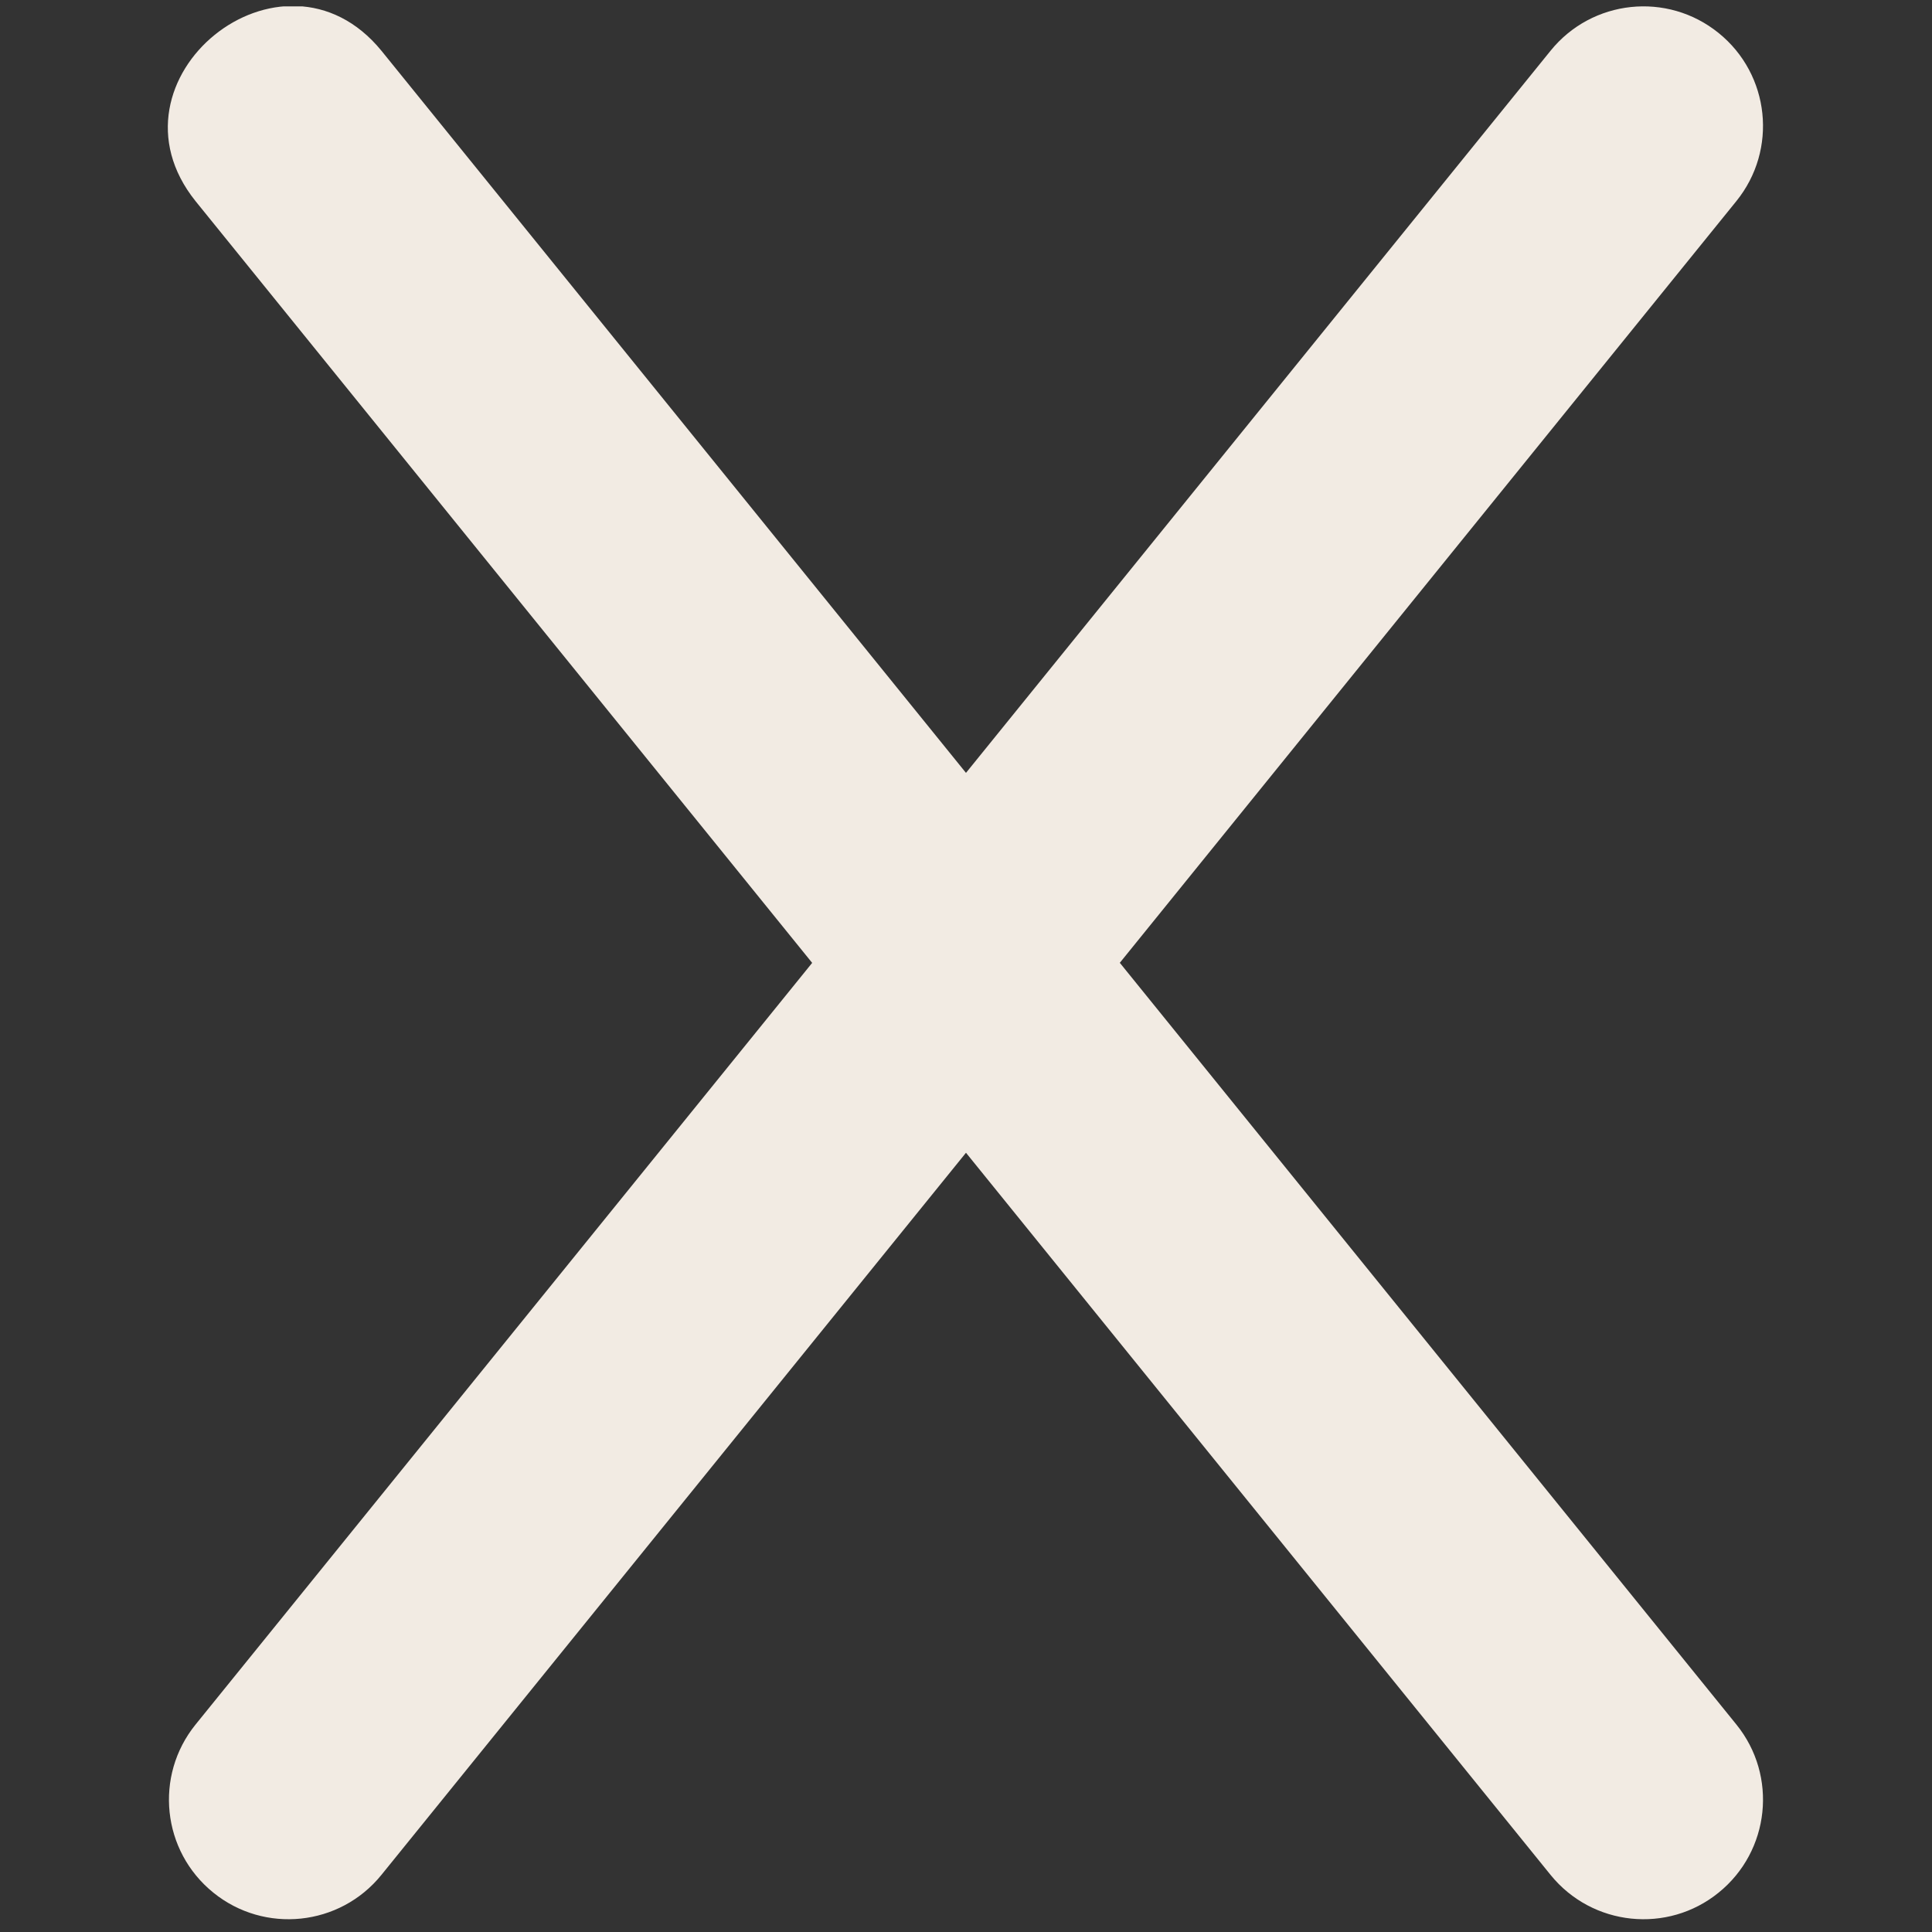 <svg width="101" height="101" viewBox="0 0 101 101" fill="none" xmlns="http://www.w3.org/2000/svg">
<rect x="0" y="0" width="101" height="101" fill="#333333" stroke="none"/>
<g clip-path="url(#clip0_1191_14768)">
<path d="M58.541 50.333L90.774 10.512C92.945 7.829 92.532 3.896 89.845 1.725C87.157 -0.45 83.228 -0.029 81.058 2.654L50.499 40.404L19.941 2.654C14.77 -3.675 5.107 4.142 10.224 10.517L42.458 50.337L10.224 90.154C8.053 92.838 8.466 96.771 11.153 98.942C13.82 101.104 17.762 100.708 19.941 98.013L50.499 60.263L81.058 98.013C83.241 100.708 87.183 101.104 89.845 98.942C92.532 96.771 92.945 92.833 90.774 90.154L58.541 50.333Z" fill="#F2EBE3"/>
</g>
<defs>
<clipPath id="clip0_1191_14768">
<rect width="100" height="100" fill="white" transform="translate(0.5 0.333)"/>
</clipPath>
</defs>
</svg>
